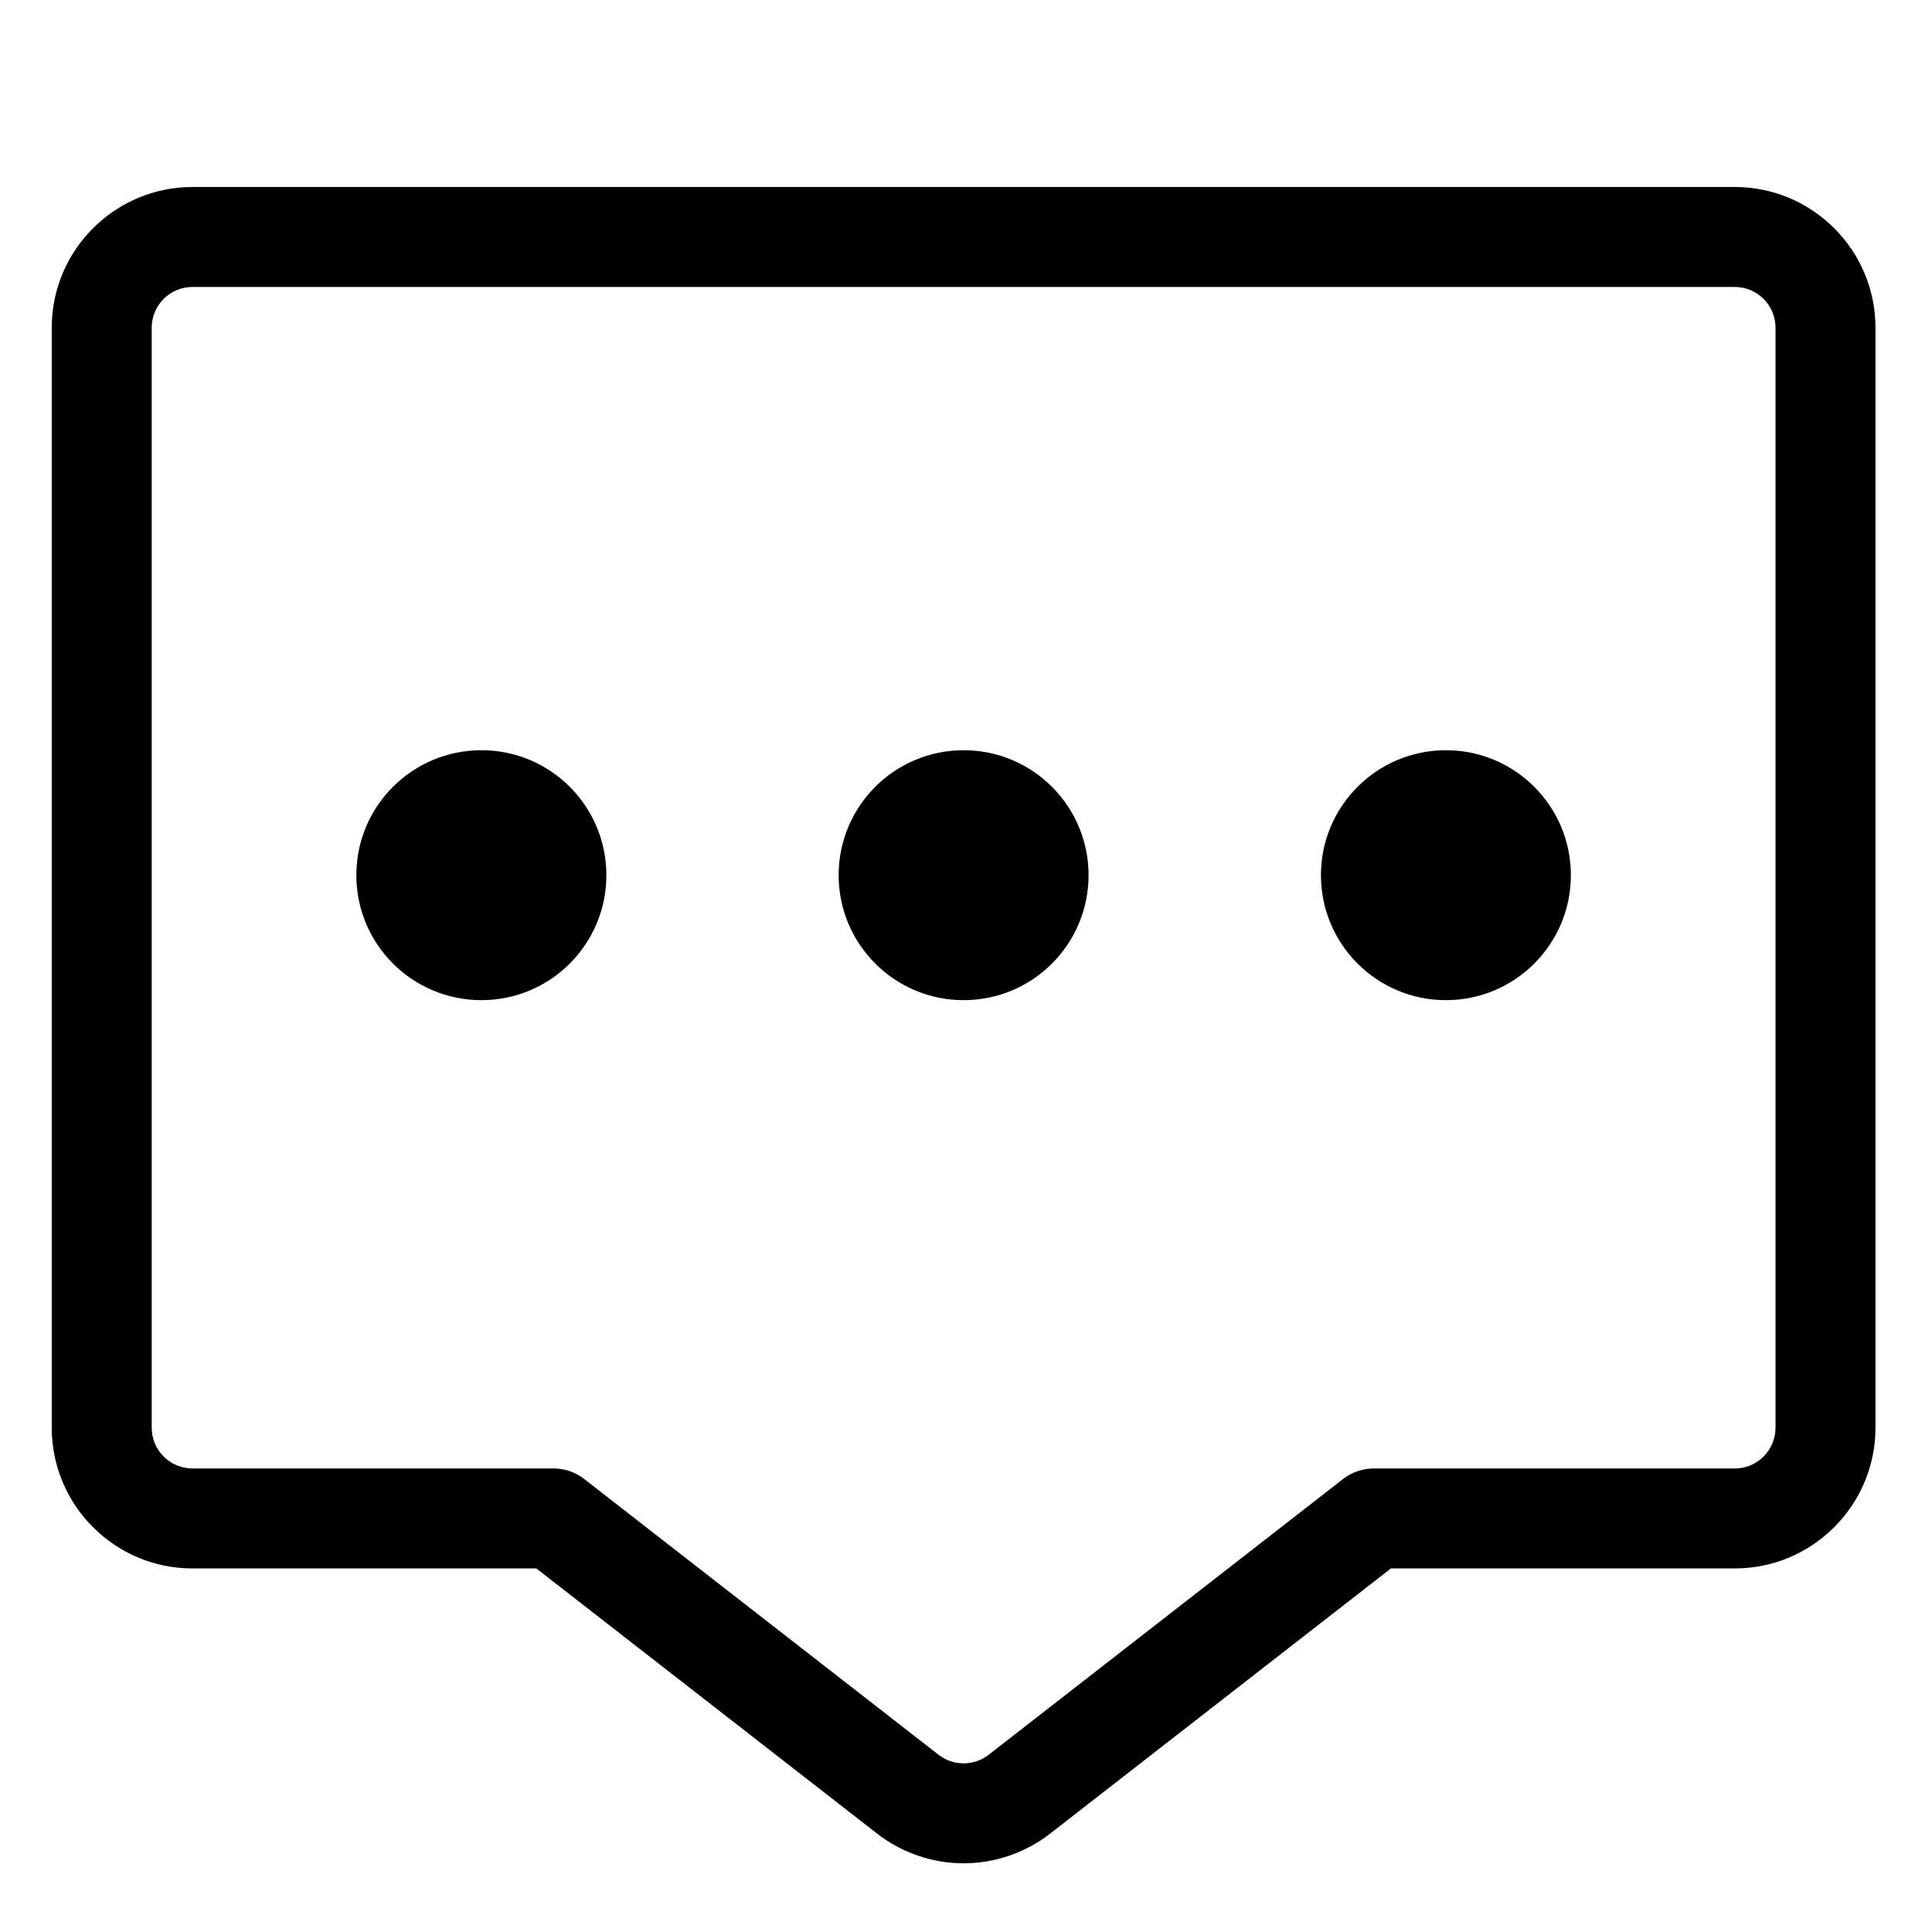 <?xml version="1.0" standalone="no"?><!DOCTYPE svg PUBLIC "-//W3C//DTD SVG 1.1//EN" "http://www.w3.org/Graphics/SVG/1.1/DTD/svg11.dtd"><svg t="1495526283081" class="icon" style="" viewBox="0 0 1024 1024" version="1.1" xmlns="http://www.w3.org/2000/svg" p-id="3356" xmlns:xlink="http://www.w3.org/1999/xlink" width="16" height="16"><defs><style type="text/css"></style></defs><path d="M576.968 463.869c0 36.586-29.651 66.235-66.235 66.235s-66.235-29.651-66.235-66.235 29.651-66.235 66.235-66.235 66.235 29.651 66.235 66.235z" p-id="3357"></path><path d="M321.392 463.869c0 36.586-29.651 66.235-66.235 66.235-36.638 0-66.287-29.651-66.287-66.235s29.651-66.235 66.287-66.235c36.586 0 66.235 29.651 66.235 66.235z" p-id="3358"></path><path d="M832.596 463.869c0 36.586-29.651 66.235-66.235 66.235s-66.235-29.651-66.235-66.235 29.652-66.235 66.235-66.235c36.586 0 66.235 29.651 66.235 66.235z" p-id="3359"></path><path d="M510.732 987.594c-16.499 0-32.764-5.574-45.799-15.697l-180.657-140.589h-182.265c-41.131 0-74.592-33.457-74.592-74.58v-583.041c0-41.123 33.462-74.58 74.592-74.58h817.465c41.116 0 74.566 33.456 74.566 74.58v583.041c0 41.123-33.452 74.58-74.566 74.58h-182.265l-180.663 140.573c-13.051 10.138-29.315 15.713-45.819 15.713zM102.013 152.097c-11.914 0-21.605 9.686-21.605 21.591v583.041c0 11.905 9.692 21.591 21.605 21.591h191.359c5.894 0 11.619 1.965 16.271 5.585l187.813 146.159c3.82 2.966 8.416 4.544 13.276 4.544 4.859 0 9.455-1.575 13.293-4.557l187.825-146.144c4.654-3.619 10.377-5.585 16.27-5.585h191.361c11.898 0 21.578-9.686 21.578-21.591v-583.042c0-11.905-9.681-21.591-21.578-21.591h-817.465z" p-id="3360"></path></svg>